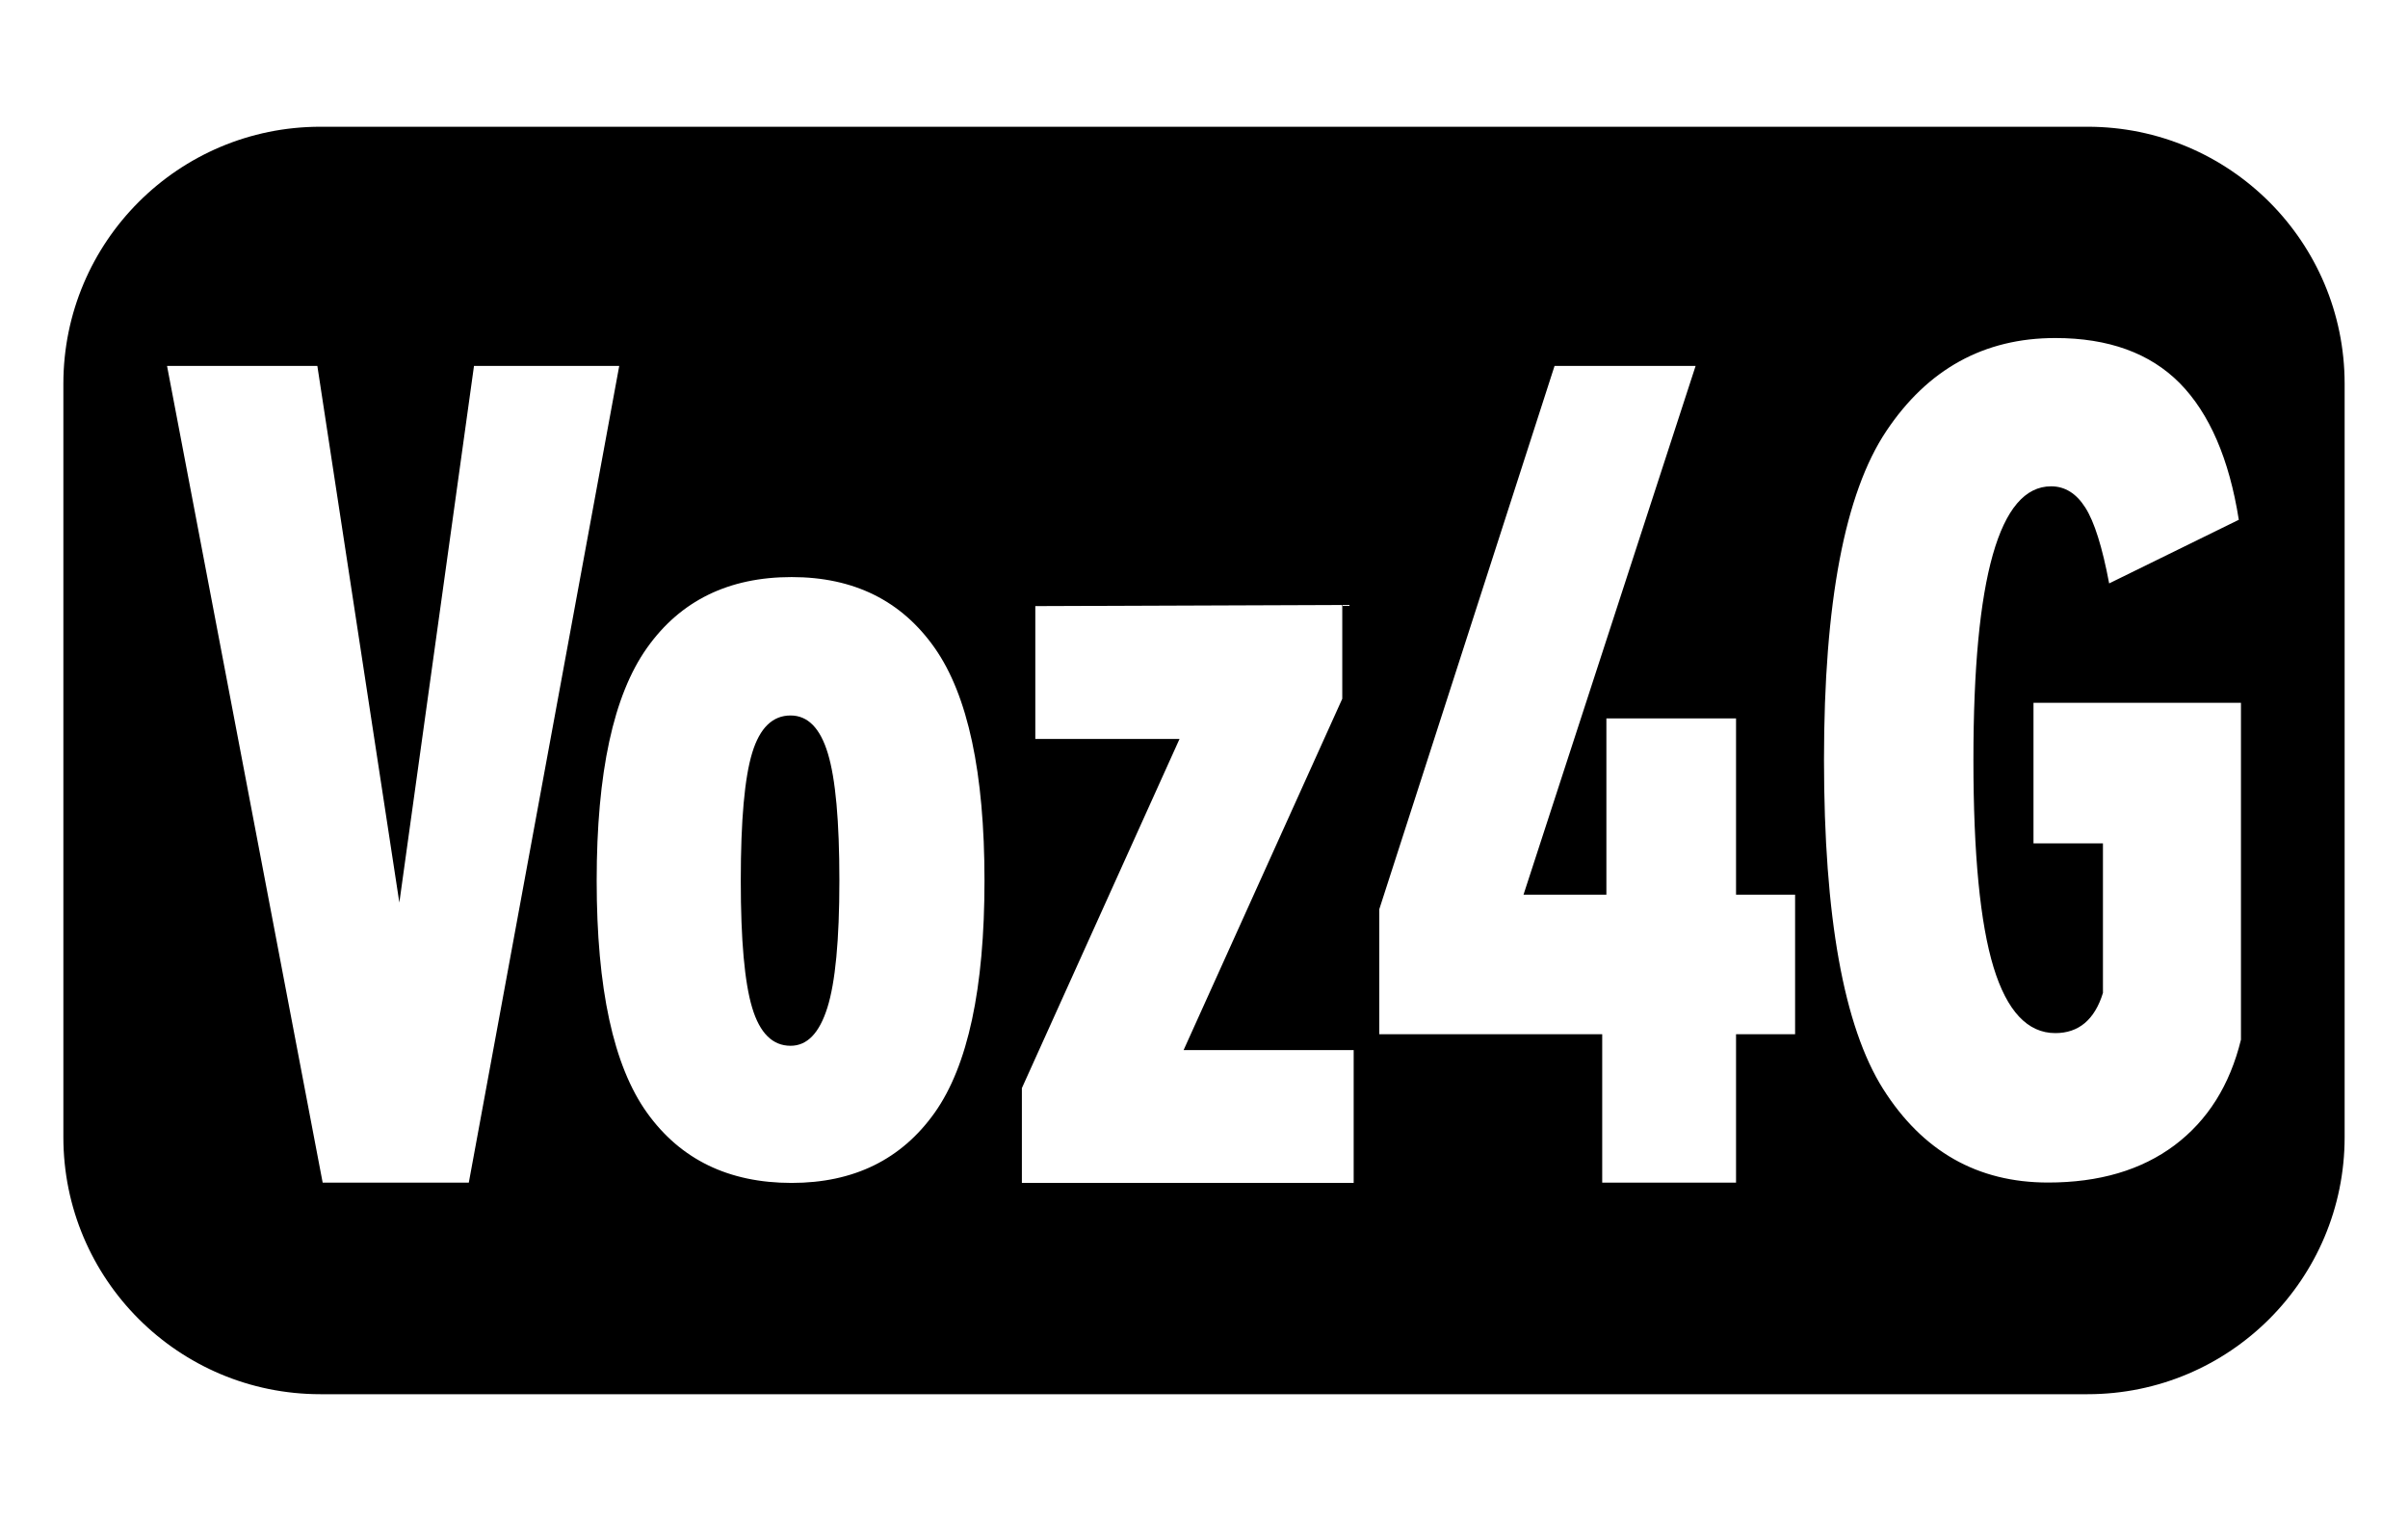 <?xml version="1.0" encoding="UTF-8"?>
<svg width="19px" height="12px" viewBox="0 0 19 12" version="1.1" xmlns="http://www.w3.org/2000/svg" xmlns:xlink="http://www.w3.org/1999/xlink">
    <title>ic_contacts_calllog_voz4g</title>
    <g id="ic_contacts_calllog_voz4g" stroke="none" stroke-width="1" fill="none" fill-rule="evenodd">
        <path d="M16.472,1 C17.592,1 18.5,1.908 18.5,3.028 L18.5,8.972 C18.5,10.092 17.592,11 16.472,11 L2.528,11 C1.408,11 0.5,10.092 0.5,8.972 L0.5,3.028 C0.5,1.908 1.408,1 2.528,1 L16.472,1 Z M6.246,4.553 C5.75,4.553 5.369,4.739 5.105,5.112 C4.84,5.485 4.708,6.097 4.708,6.948 C4.708,7.799 4.84,8.409 5.105,8.779 C5.369,9.148 5.75,9.333 6.246,9.333 C6.737,9.333 7.113,9.148 7.375,8.779 C7.637,8.409 7.768,7.799 7.768,6.948 C7.768,6.097 7.637,5.485 7.375,5.112 C7.113,4.739 6.737,4.553 6.246,4.553 Z M10.591,4.773 L8.169,4.782 L8.169,5.83 L9.307,5.83 L8.063,8.585 L8.063,9.333 L10.681,9.333 L10.681,8.285 L9.339,8.285 L10.591,5.513 L10.591,4.773 Z M2.504,2.887 L1.318,2.887 L2.546,9.331 L3.699,9.331 L4.886,2.887 L3.74,2.887 L3.151,7.121 L2.504,2.887 Z M13.379,2.887 L12.266,2.887 L10.883,7.174 L10.883,8.16 L12.642,8.16 L12.642,9.331 L13.698,9.331 L13.698,8.16 L14.164,8.16 L14.164,7.059 L13.698,7.059 L13.698,5.668 L12.675,5.668 L12.675,7.059 L12.021,7.059 L13.379,2.887 Z M16.217,2.667 C15.655,2.667 15.21,2.912 14.883,3.402 C14.556,3.892 14.392,4.756 14.392,5.994 C14.392,7.232 14.548,8.098 14.858,8.591 C15.17,9.084 15.603,9.33 16.16,9.33 C16.563,9.33 16.896,9.232 17.158,9.036 C17.42,8.839 17.594,8.562 17.682,8.203 L17.682,8.203 L17.682,5.545 L16.045,5.545 L16.045,6.654 L16.593,6.654 L16.593,7.834 C16.528,8.045 16.402,8.151 16.217,8.151 C15.999,8.151 15.836,7.978 15.73,7.632 C15.624,7.285 15.571,6.739 15.571,5.994 C15.571,4.556 15.775,3.837 16.184,3.837 C16.293,3.837 16.383,3.893 16.454,4.005 C16.525,4.116 16.588,4.316 16.642,4.603 L16.642,4.603 L17.665,4.101 C17.589,3.62 17.433,3.261 17.199,3.023 C16.964,2.786 16.637,2.667 16.217,2.667 Z M6.238,5.645 C6.374,5.645 6.472,5.745 6.532,5.944 C6.593,6.144 6.623,6.478 6.623,6.948 C6.623,7.417 6.591,7.752 6.528,7.951 C6.465,8.151 6.369,8.251 6.238,8.251 C6.096,8.251 5.995,8.151 5.935,7.951 C5.875,7.752 5.845,7.417 5.845,6.948 C5.845,6.472 5.875,6.137 5.935,5.94 C5.995,5.743 6.096,5.645 6.238,5.645 Z" id="形状结合" fill="#000000"></path>
    </g>
</svg>